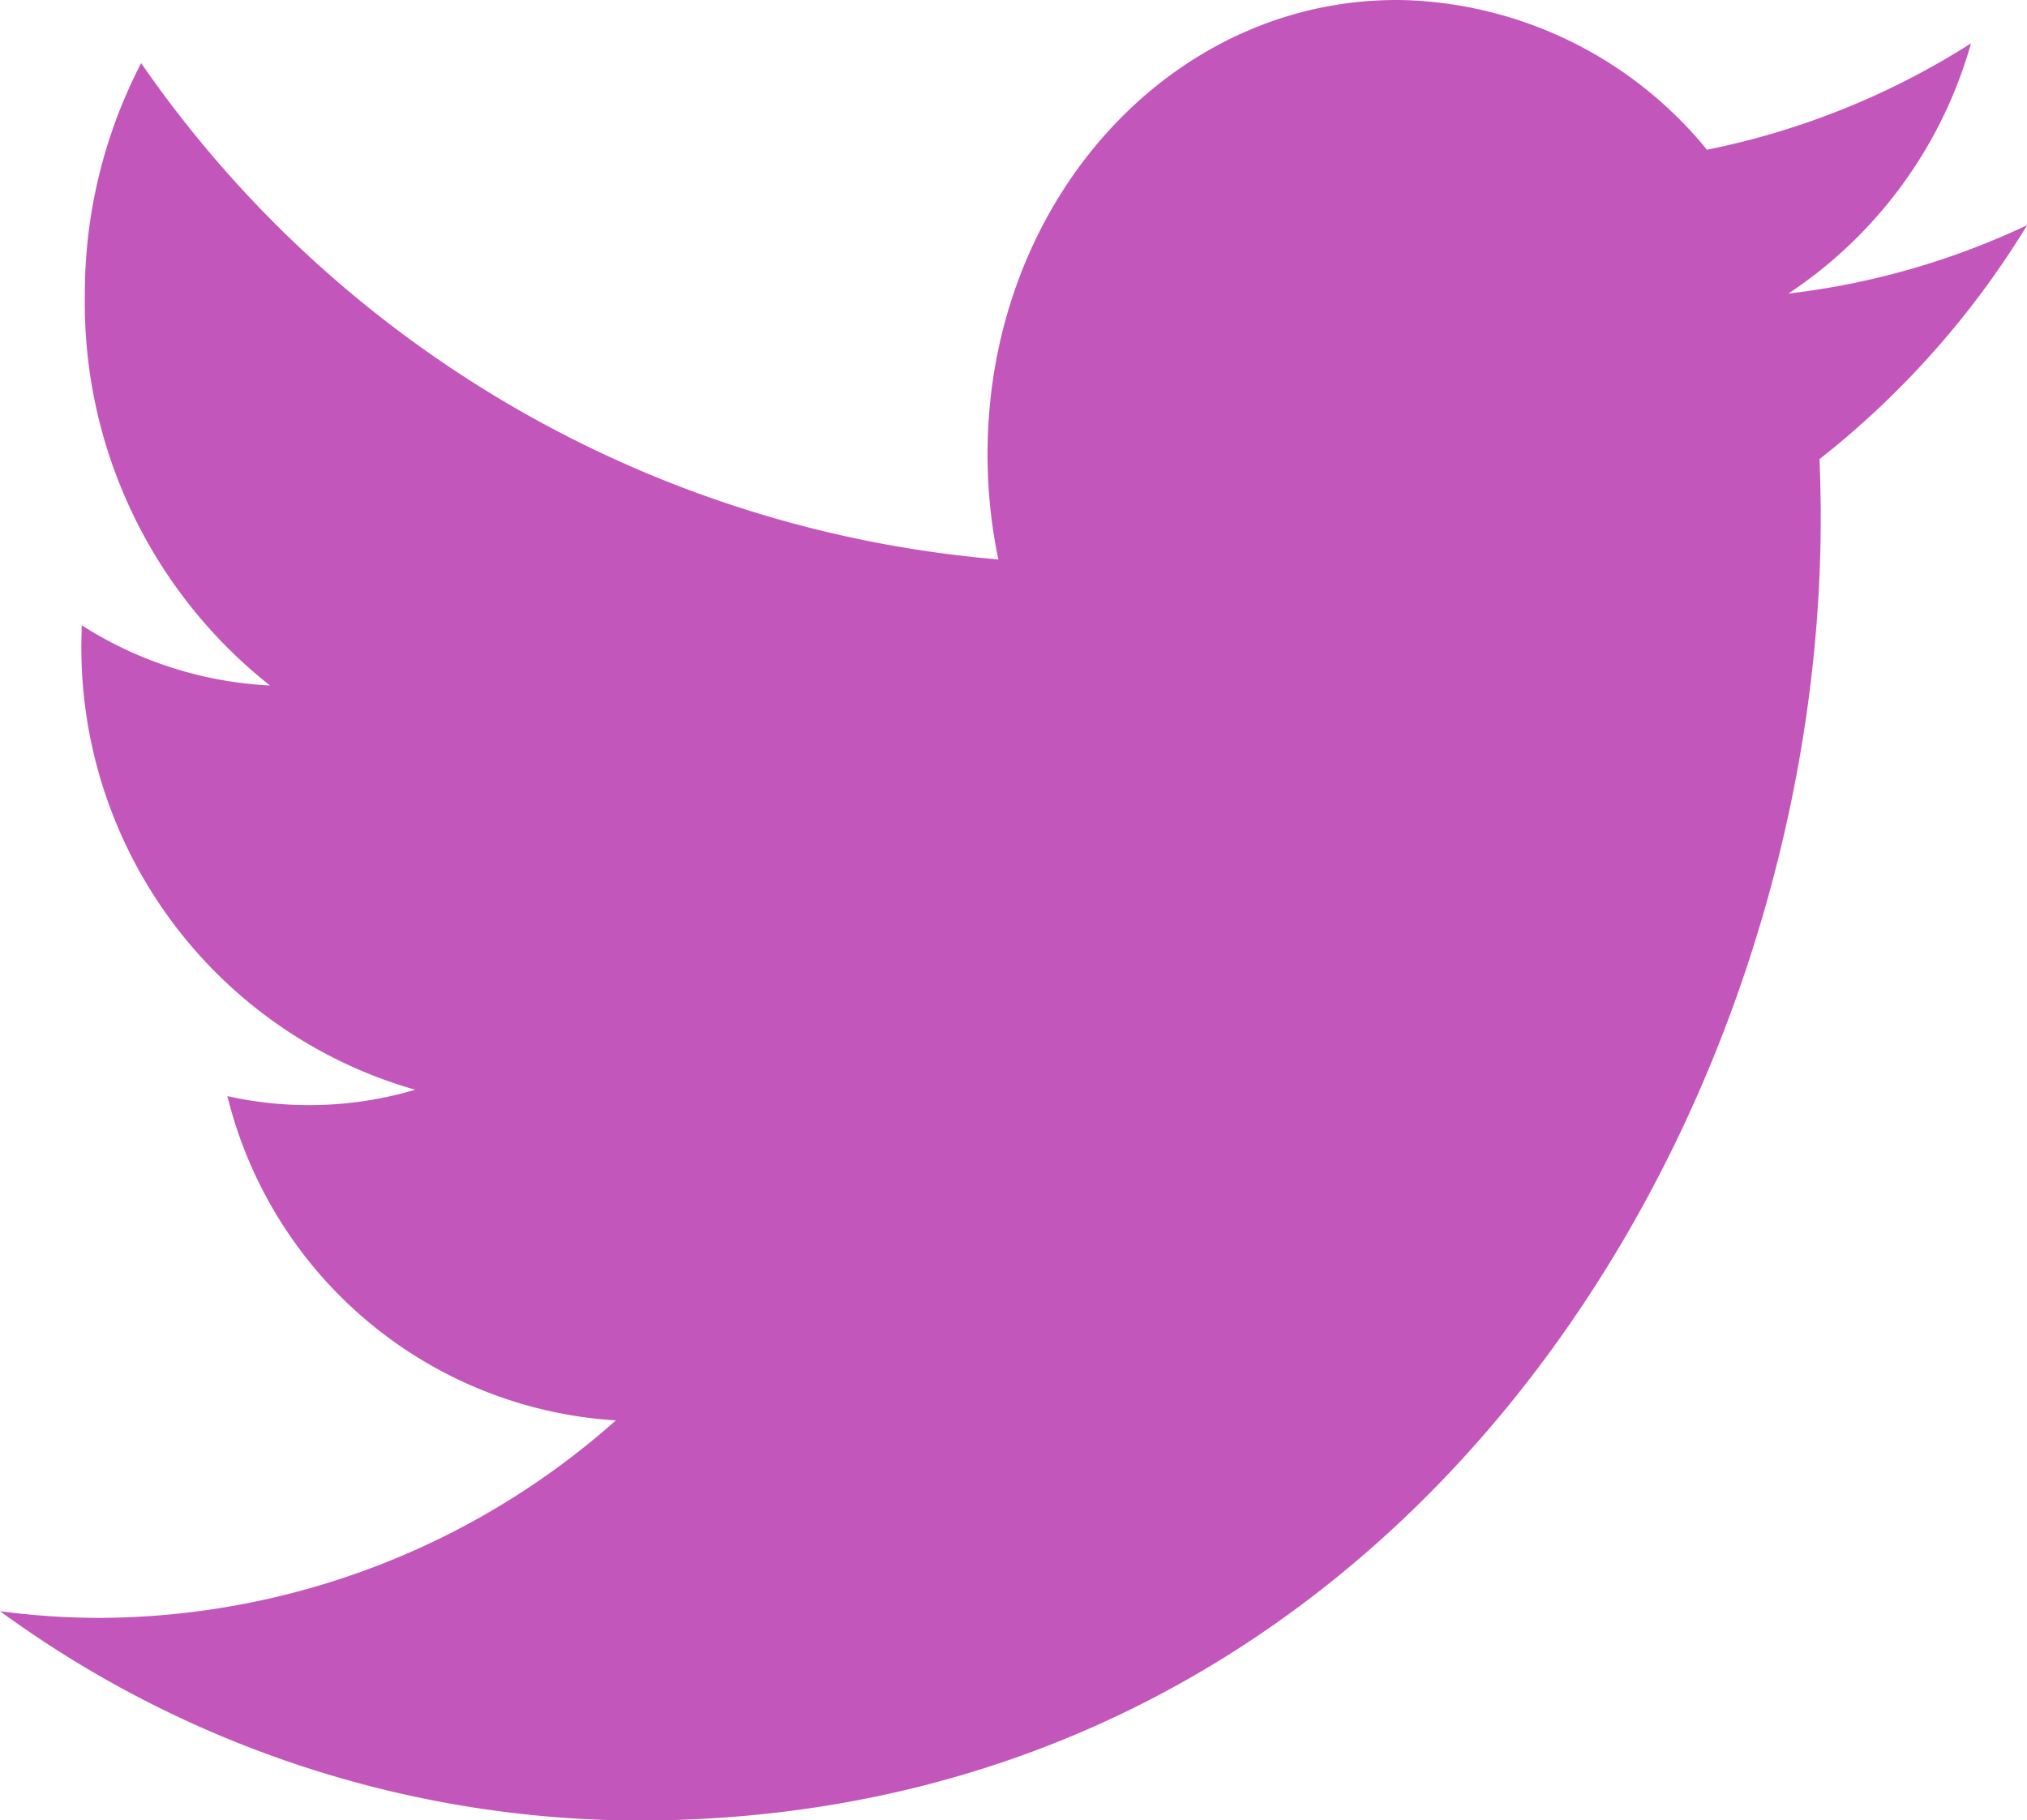 <svg xmlns="http://www.w3.org/2000/svg" width="31.751" height="28.517" viewBox="0 0 31.751 28.517">
  <g id="if_twitter-social-media_765208" transform="translate(0 0)">
    <g id="twitter" transform="translate(0 0)">
      <path id="Path_53" data-name="Path 53" d="M27.584,2.5A6.365,6.365,0,0,0,22.829.155c-3.6-.063-6.514,3.123-6.514,7.114a8.039,8.039,0,0,0,.169,1.649A18.17,18.17,0,0,1,3.057,1.143a7.837,7.837,0,0,0-.882,3.65,7.636,7.636,0,0,0,2.9,6.1,6.025,6.025,0,0,1-2.95-.944c0,.03,0,.061,0,.092a7.2,7.2,0,0,0,5.225,7.185,5.861,5.861,0,0,1-2.942.1,6.69,6.69,0,0,0,6.085,5.08A12.235,12.235,0,0,1,2.4,25.5a11.853,11.853,0,0,1-1.554-.105,17.029,17.029,0,0,0,9.986,3.28c11.982,0,18.534-10.923,18.534-20.4q0-.466-.019-.928A13.8,13.8,0,0,0,32.6,3.681a11.992,11.992,0,0,1-3.741,1.072A6.966,6.966,0,0,0,31.72.833,12.17,12.17,0,0,1,27.584,2.5Z" transform="translate(-0.846 -0.154)" fill="#c356bb" fill-rule="evenodd"/>
    </g>
  </g>
</svg>
